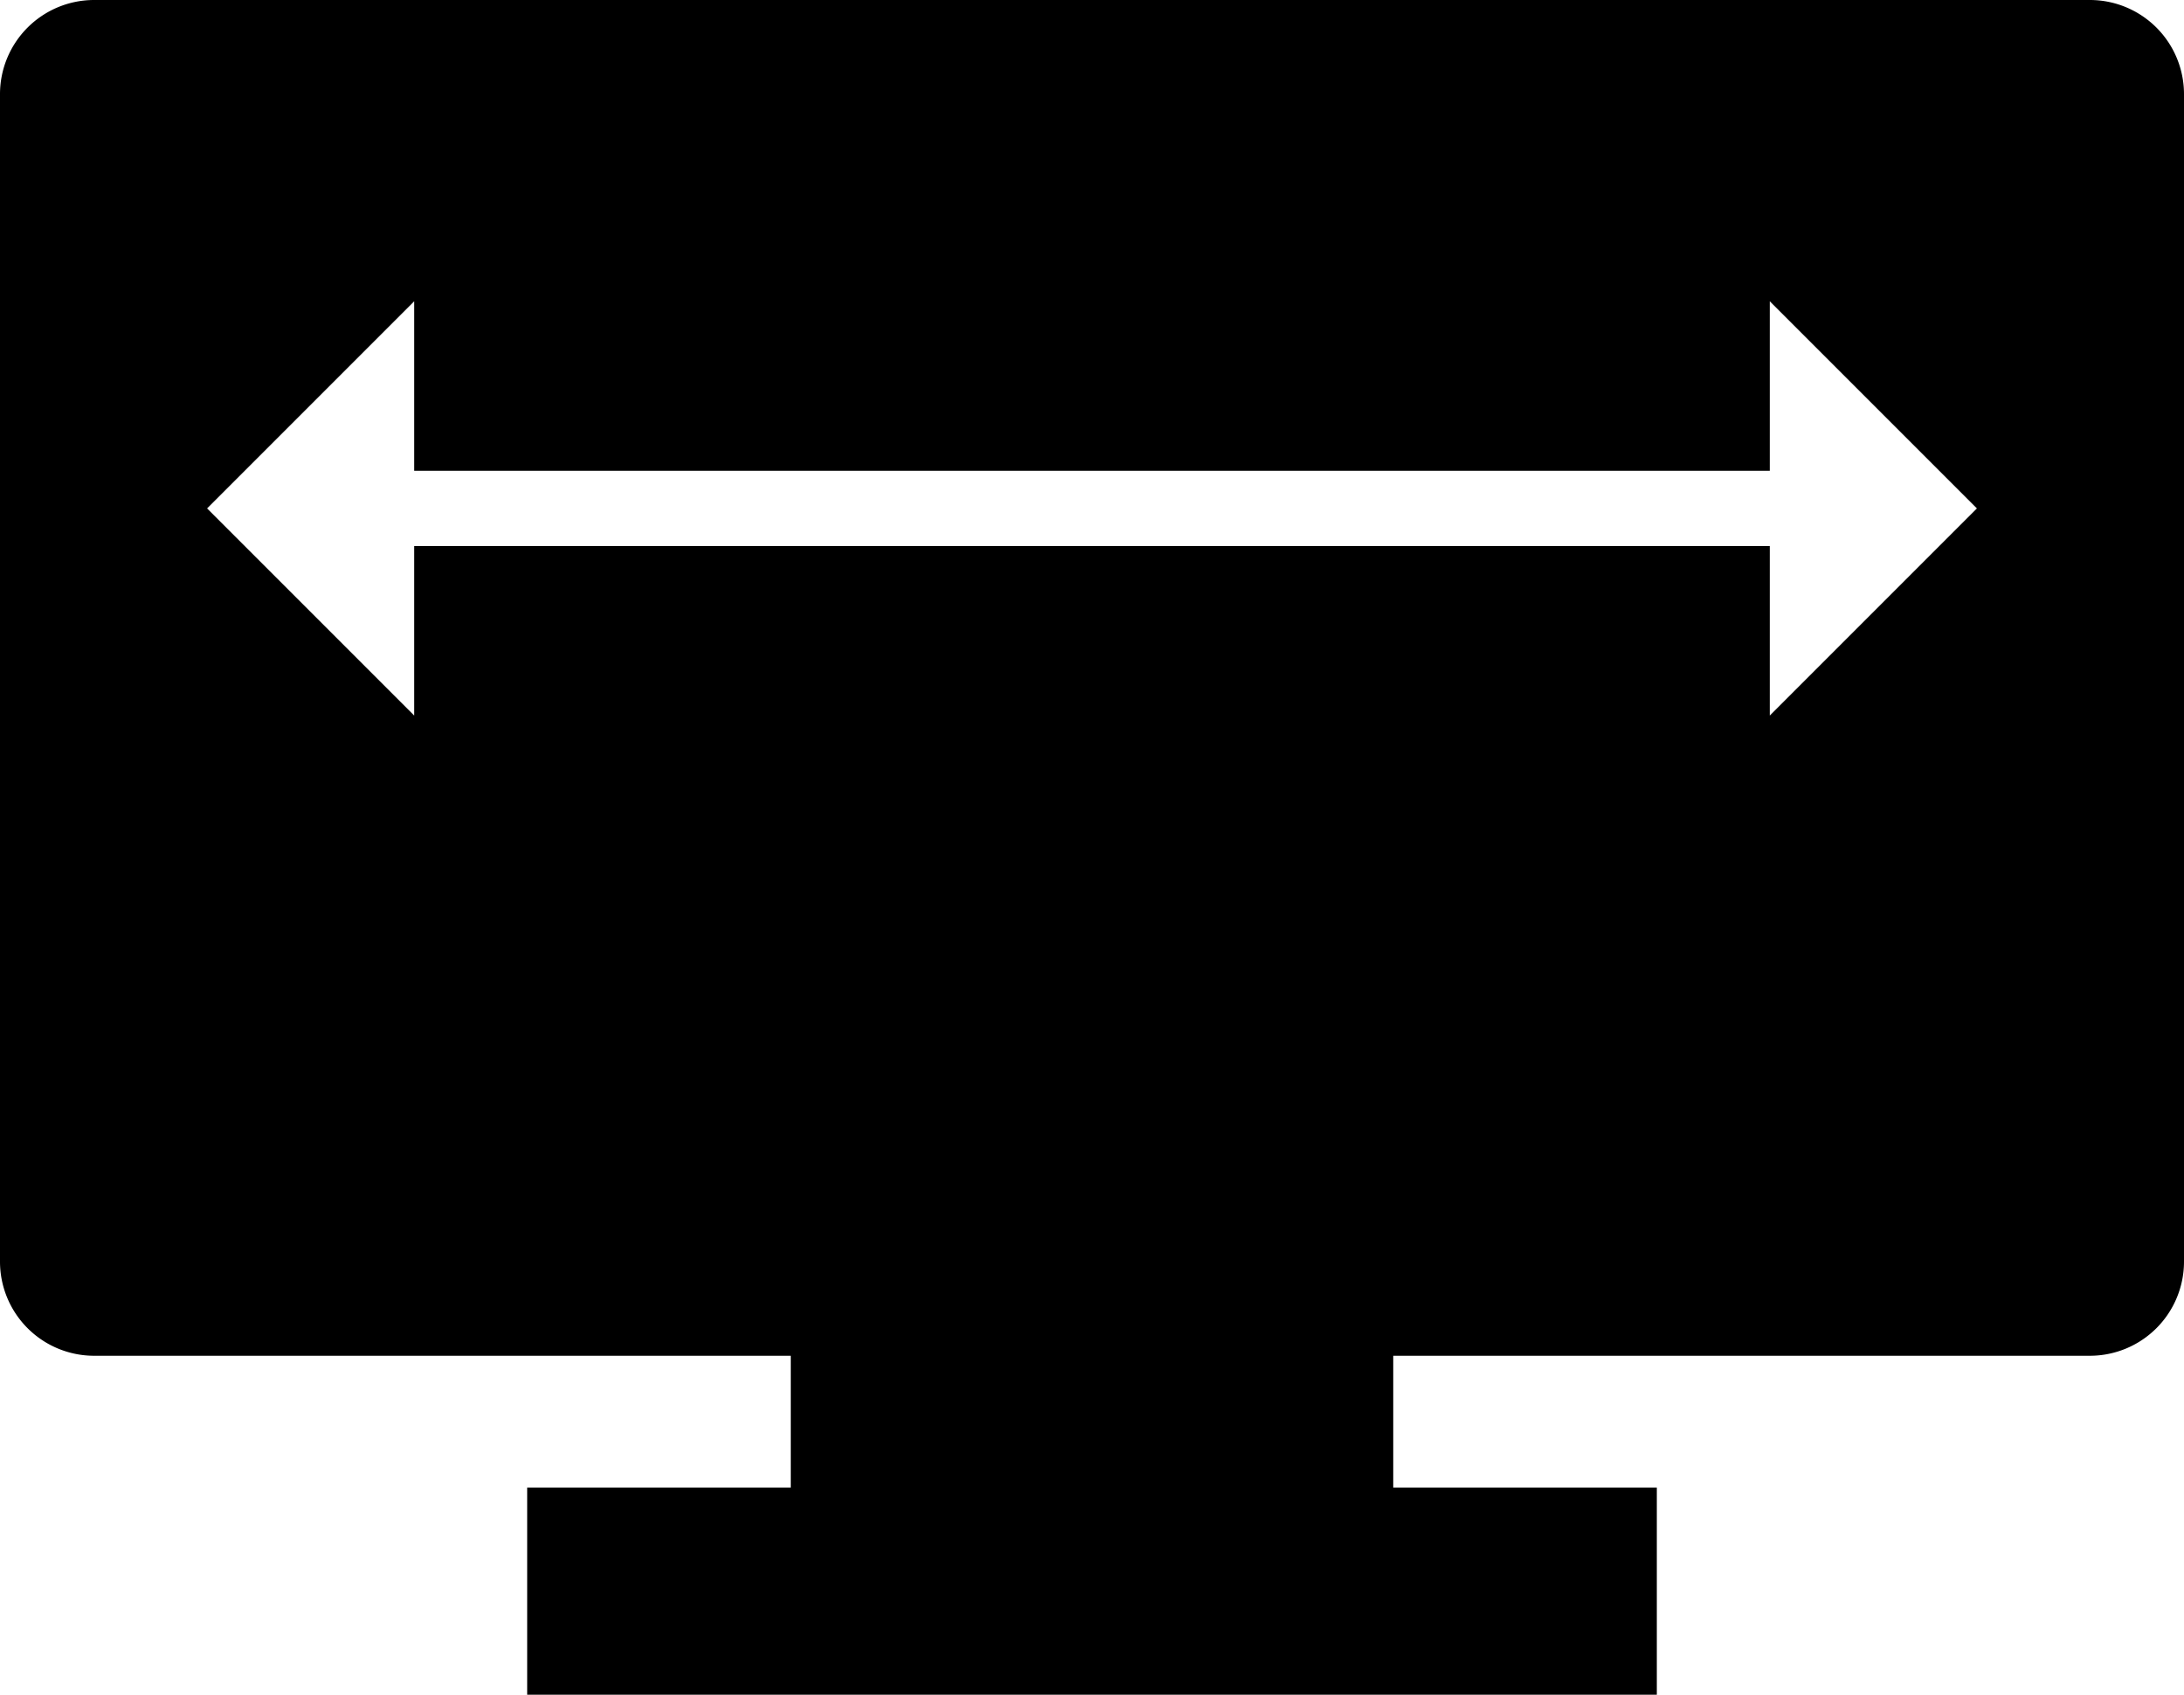<svg data-name="Layer 1" xmlns="http://www.w3.org/2000/svg" viewBox="0 0 116 90"><path d="M111 0H5a5 5 0 0 0-5 5v62a5 5 0 0 0 5 5h106a5 5 0 0 0 5-5V5a5 5 0 0 0-5-5ZM94 38v-9H22v9L11 27l11-11v9h72v-9l11 11Z"/><path d="M42 65h32v17H42z"/><path d="M28 79h60v11H28z"/></svg>